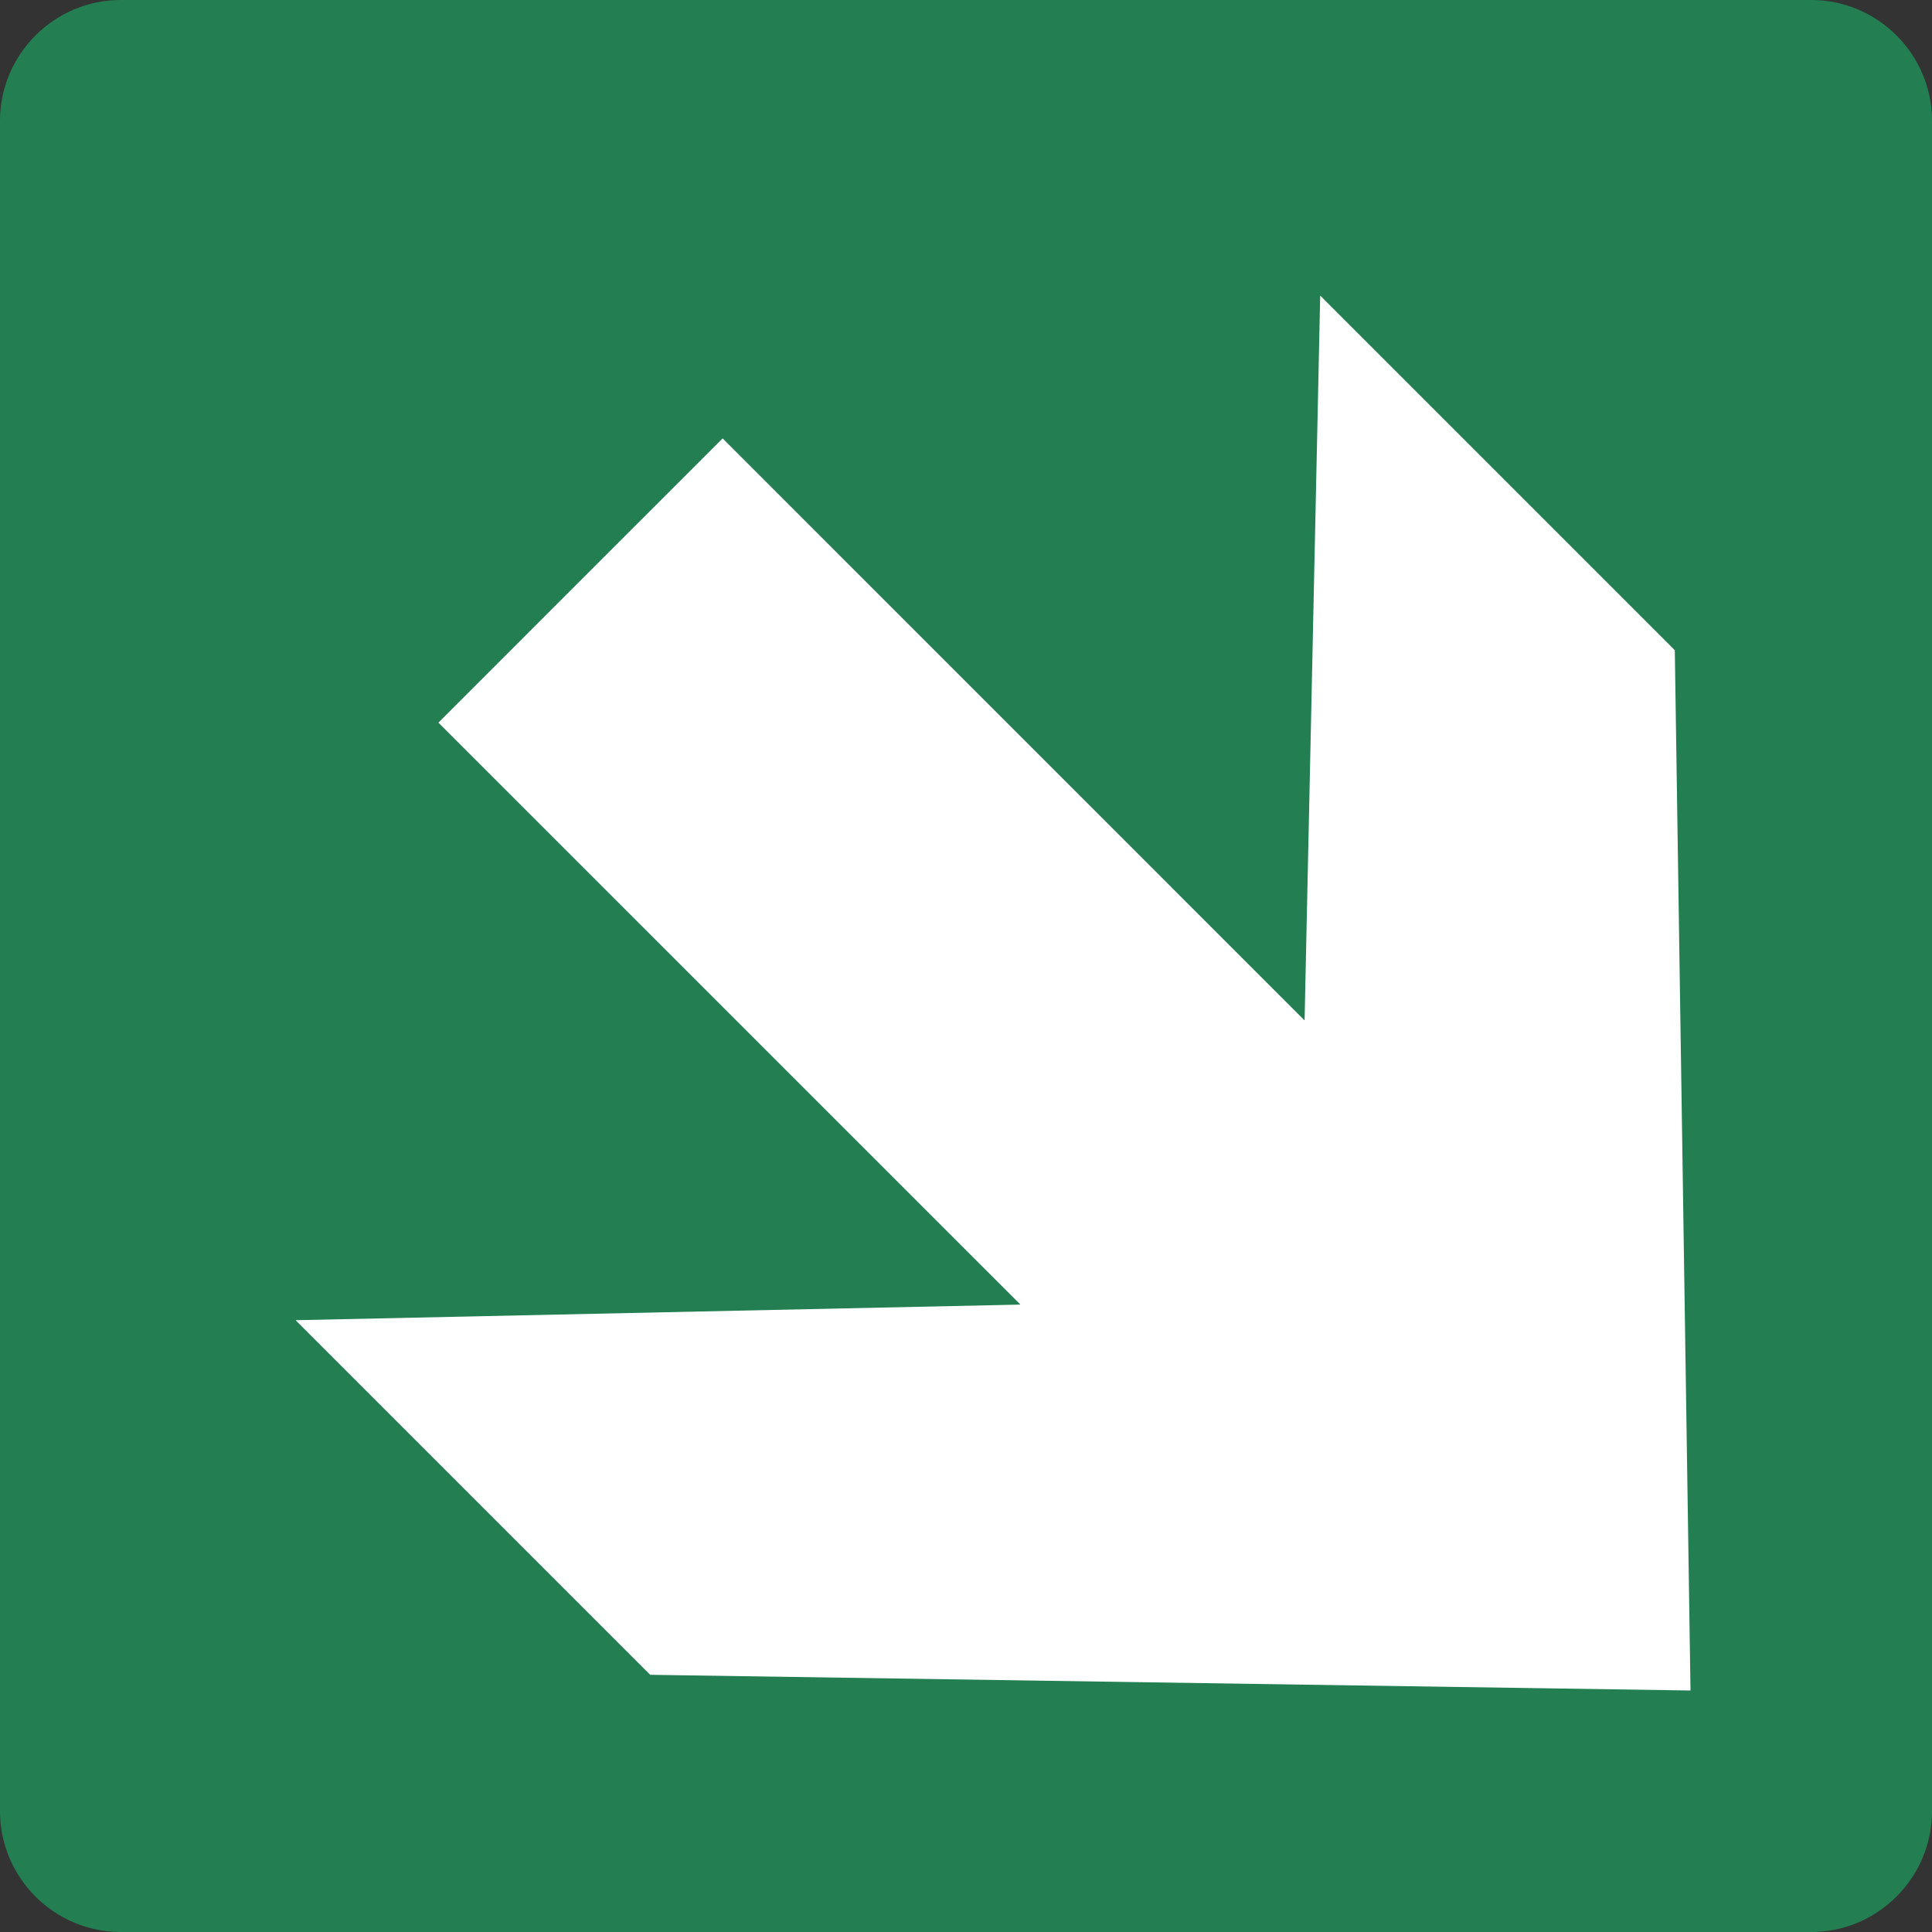 <svg class="color-immutable" width="24" height="24" viewBox="0 0 24 24" fill="none" xmlns="http://www.w3.org/2000/svg"><rect x="0" y="0" width="24" height="24" fill="#333333" stroke="none"/><g clip-path="url(#a)"><path d="M0 22.5v-21C0 .675.675 0 1.5 0h21c.825 0 1.5.675 1.5 1.5v21c0 .825-.675 1.5-1.5 1.5h-21C.675 24 0 23.325 0 22.5Z" fill="#237F52"/><path d="m21 21-.195-12.923L16.4 3.672l-.194 9.004-7.229-7.23-1.766 1.765-1.765 1.766 7.23 7.229-9.004.194 4.405 4.405L21 21Z" fill="#fff"/></g><defs><clipPath id="a"><path fill="#fff" d="M0 0h24v24H0z"/></clipPath></defs></svg>
